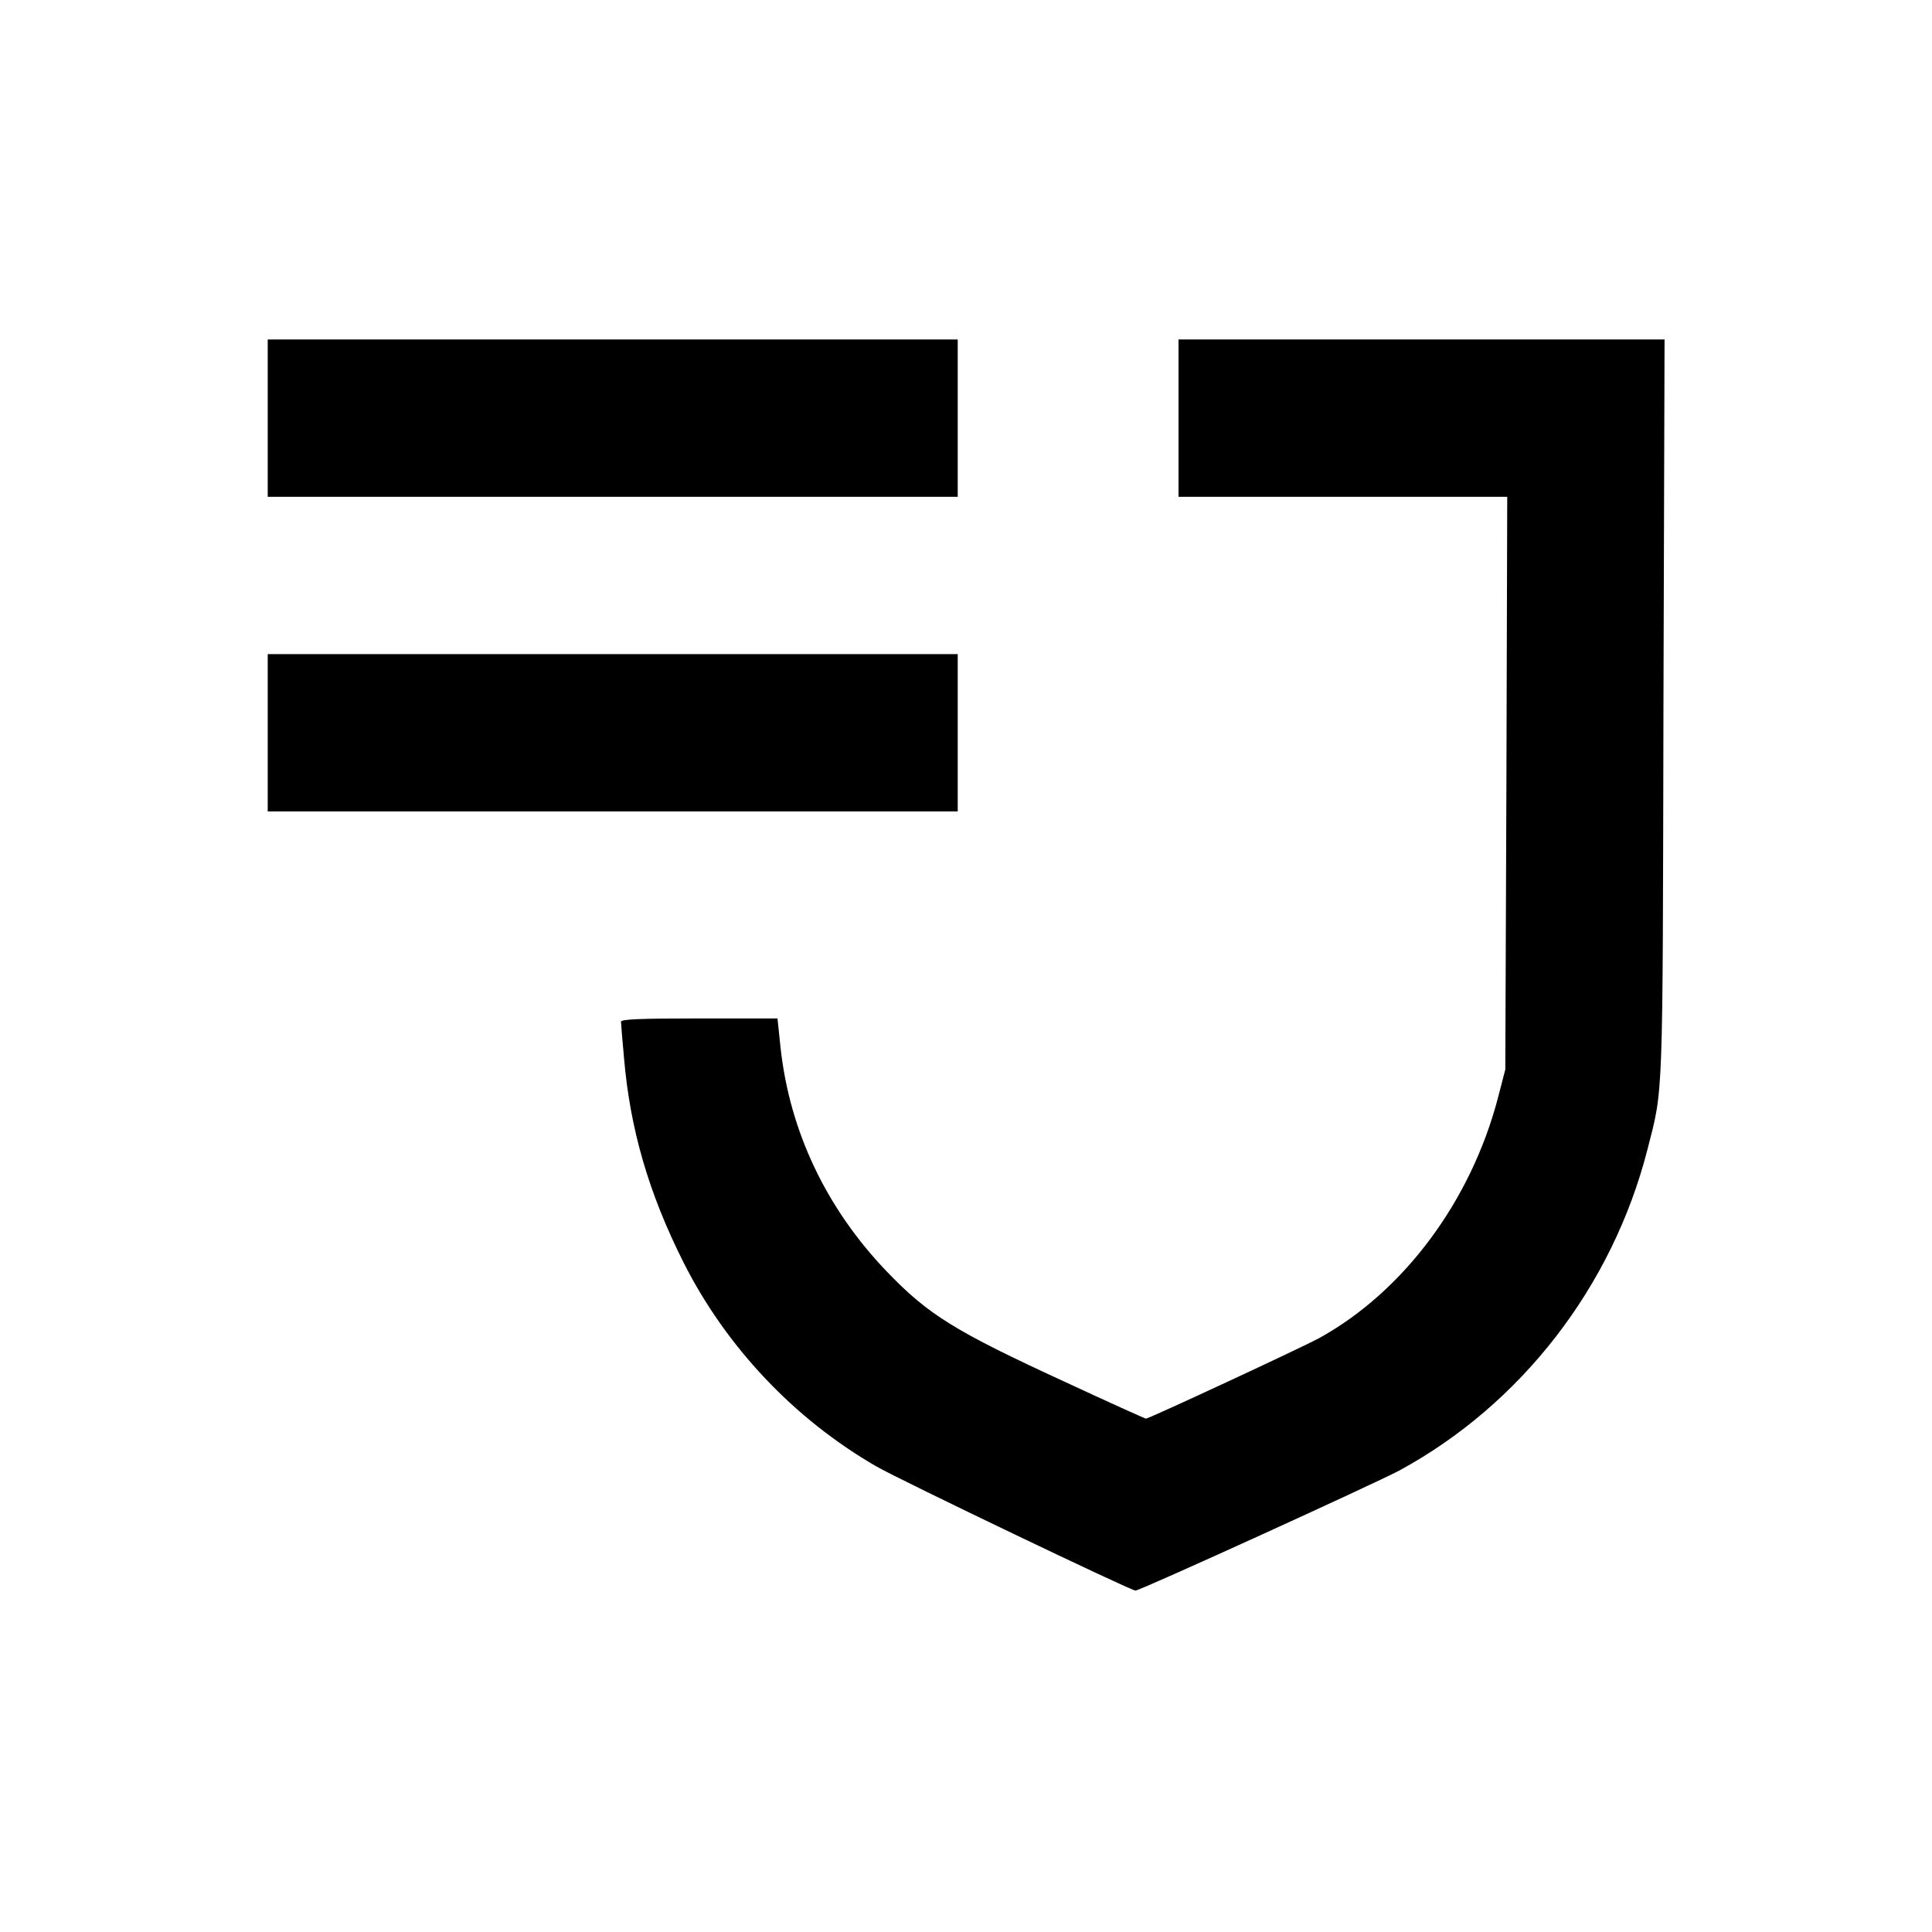 <?xml version="1.0" standalone="no"?>
<!DOCTYPE svg PUBLIC "-//W3C//DTD SVG 20010904//EN"
 "http://www.w3.org/TR/2001/REC-SVG-20010904/DTD/svg10.dtd">
<svg version="1.0" xmlns="http://www.w3.org/2000/svg"
 width="700pt" height="700pt" viewBox="0 0 700 700"
 preserveAspectRatio="xMidYMid meet">
<g transform="translate(0,700) scale(0.1,-0.1)"
fill="#000000" stroke="none">
<path d="M970 5485 l0 -285 1250 0 1250 0 0 285 0 285 -1250 0 -1250 0 0 -285z"/>
<path d="M4270 5485 l0 -285 595 0 596 0 -3 -1037 -4 -1038 -27 -104 c-98
-373 -341 -700 -647 -869 -56 -31 -617 -292 -628 -292 -3 0 -134 59 -291 132
-402 185 -497 244 -647 400 -220 229 -353 509 -386 813 l-11 105 -284 0 c-220
0 -283 -3 -283 -12 0 -7 5 -67 11 -132 22 -257 89 -488 215 -739 154 -306 401
-568 699 -740 87 -50 922 -450 939 -450 17 0 872 390 956 435 442 240 772 667
899 1163 58 227 55 155 58 1603 l4 1332 -881 0 -880 0 0 -285z"/>
<path d="M970 4345 l0 -285 1250 0 1250 0 0 285 0 285 -1250 0 -1250 0 0 -285z"/>
</g>
</svg>
